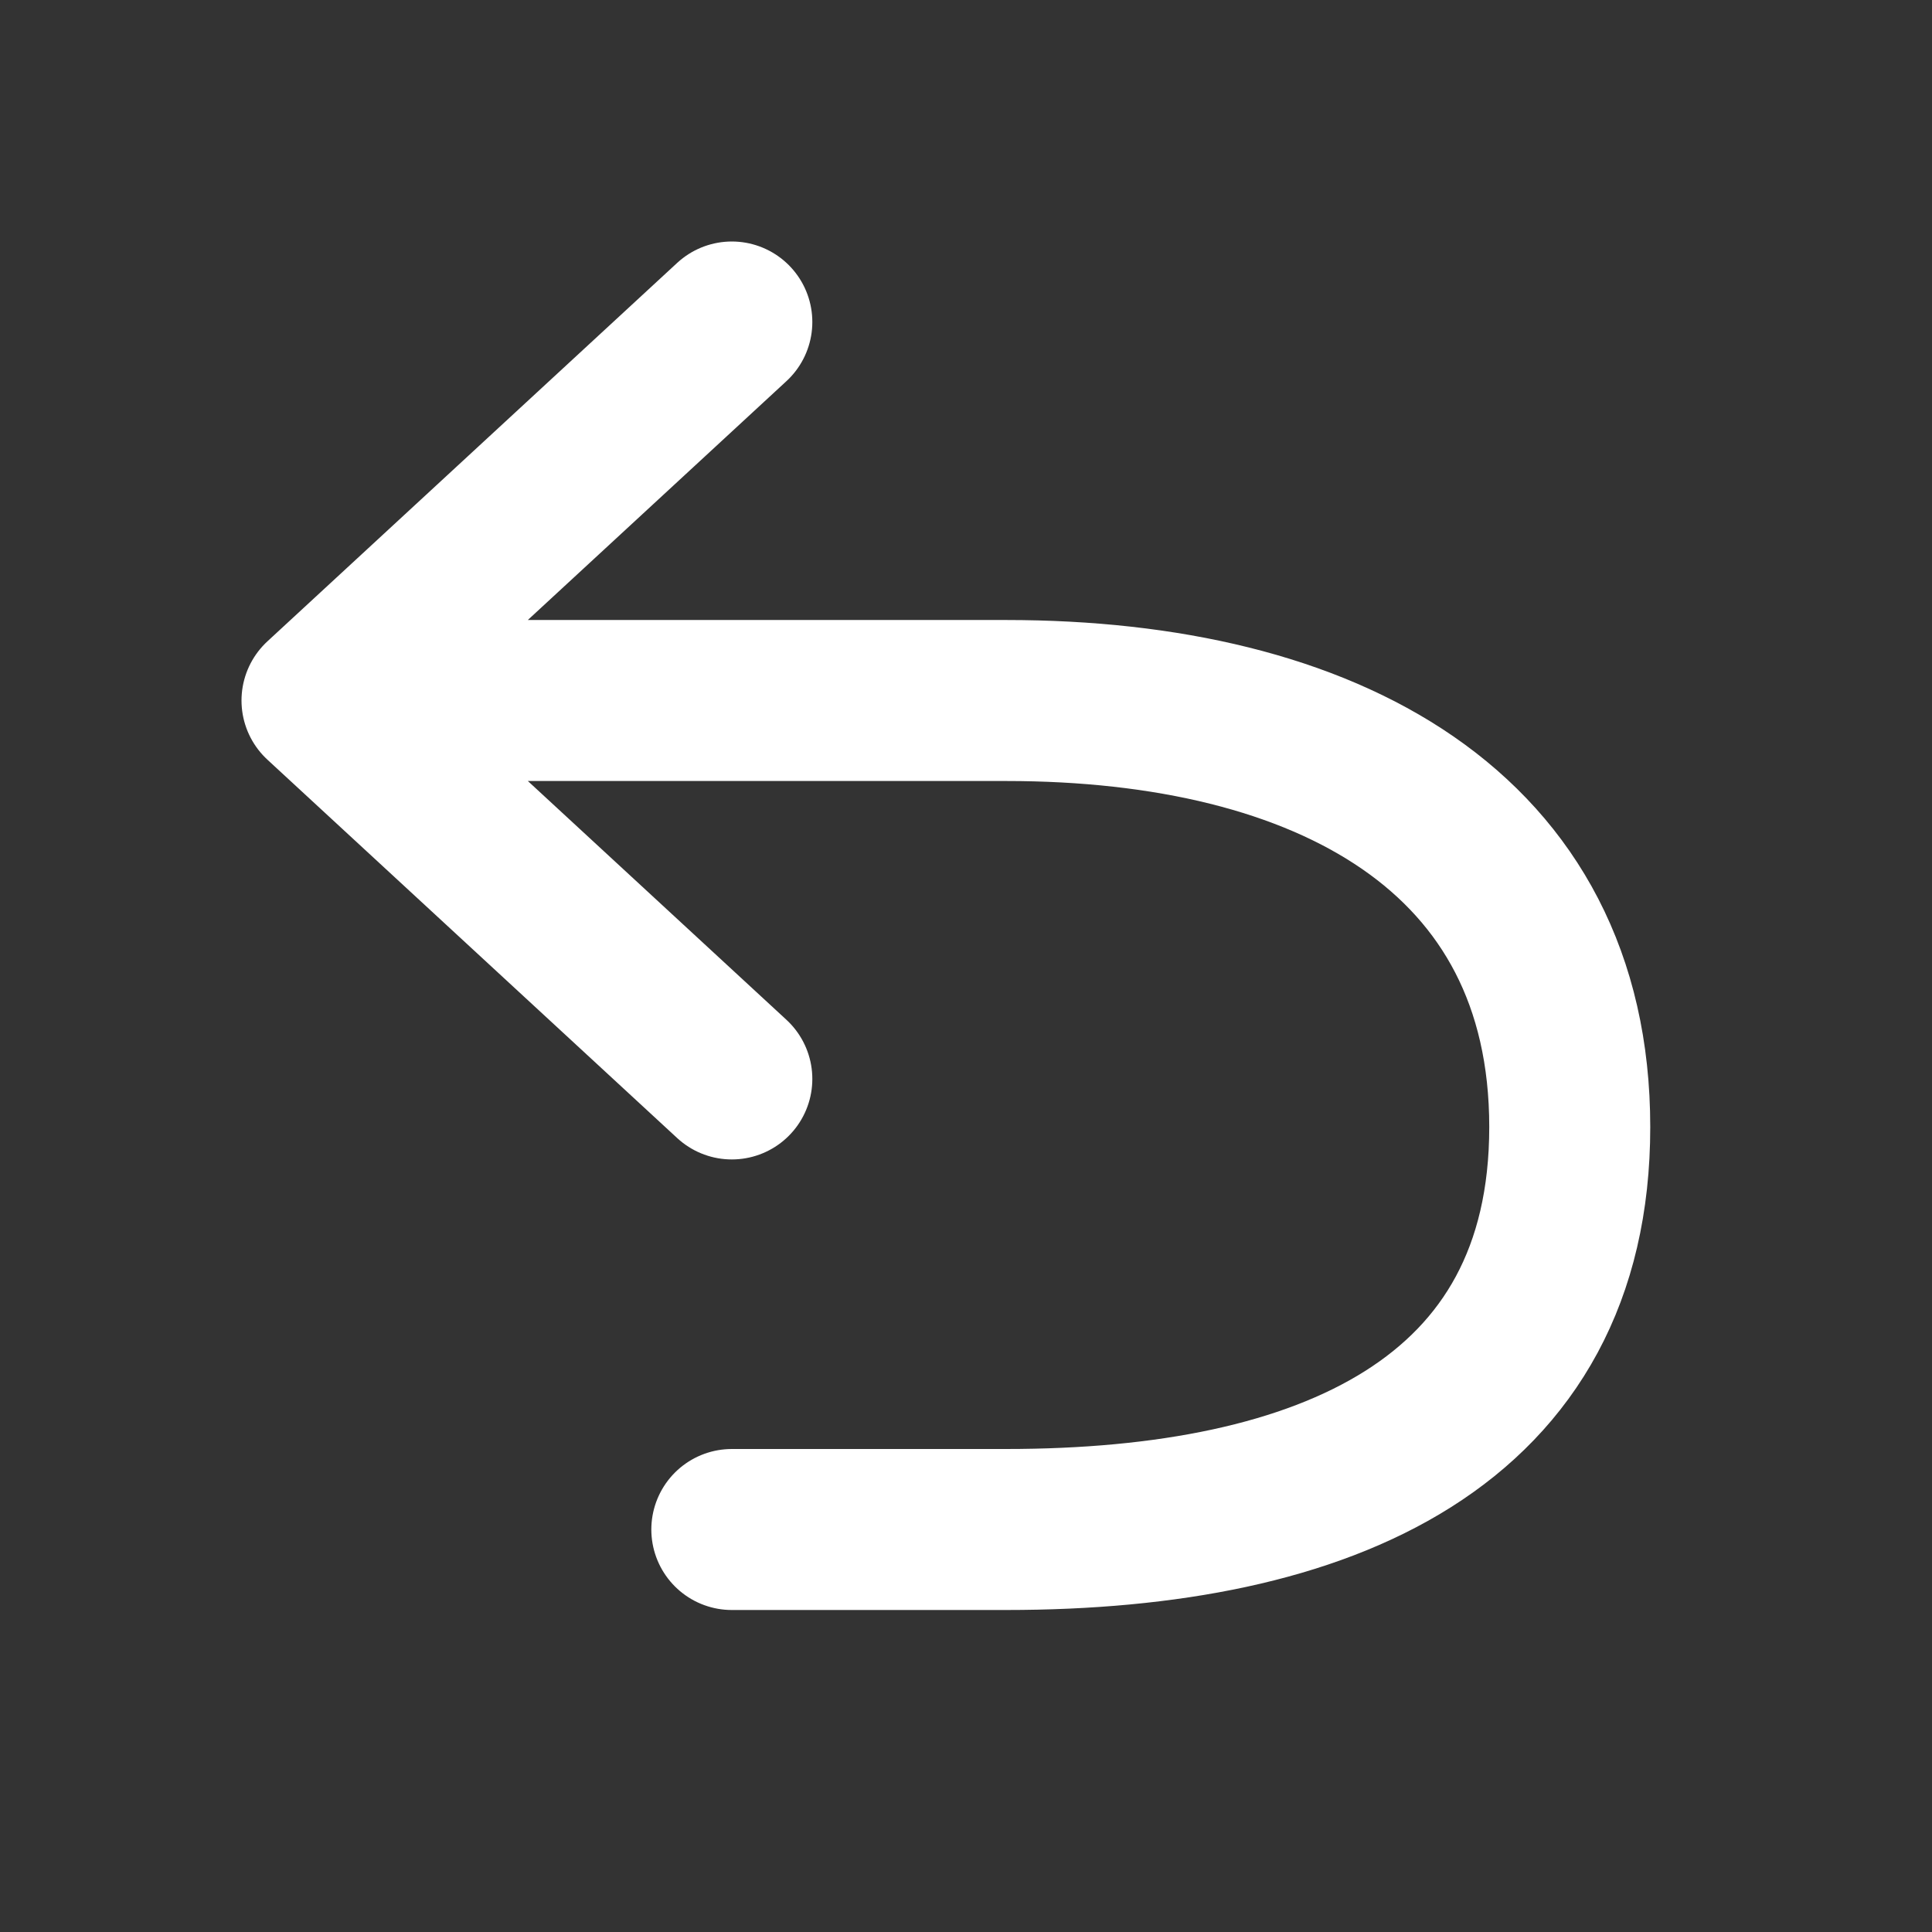 <svg width="24" height="24" viewBox="0 0 24 24" fill="none" xmlns="http://www.w3.org/2000/svg"><rect x="0" y="0" width="24" height="24" fill="#333333" stroke="none"/><path d="M9.091 4 4 8.702l5.091 4.701M5.862 8.702H12.5c3.977 0 7 1.626 7 5.298s-3.023 5-7 5H9.091" stroke="#fff" stroke-width="2" stroke-linecap="round" stroke-linejoin="round"/></svg>